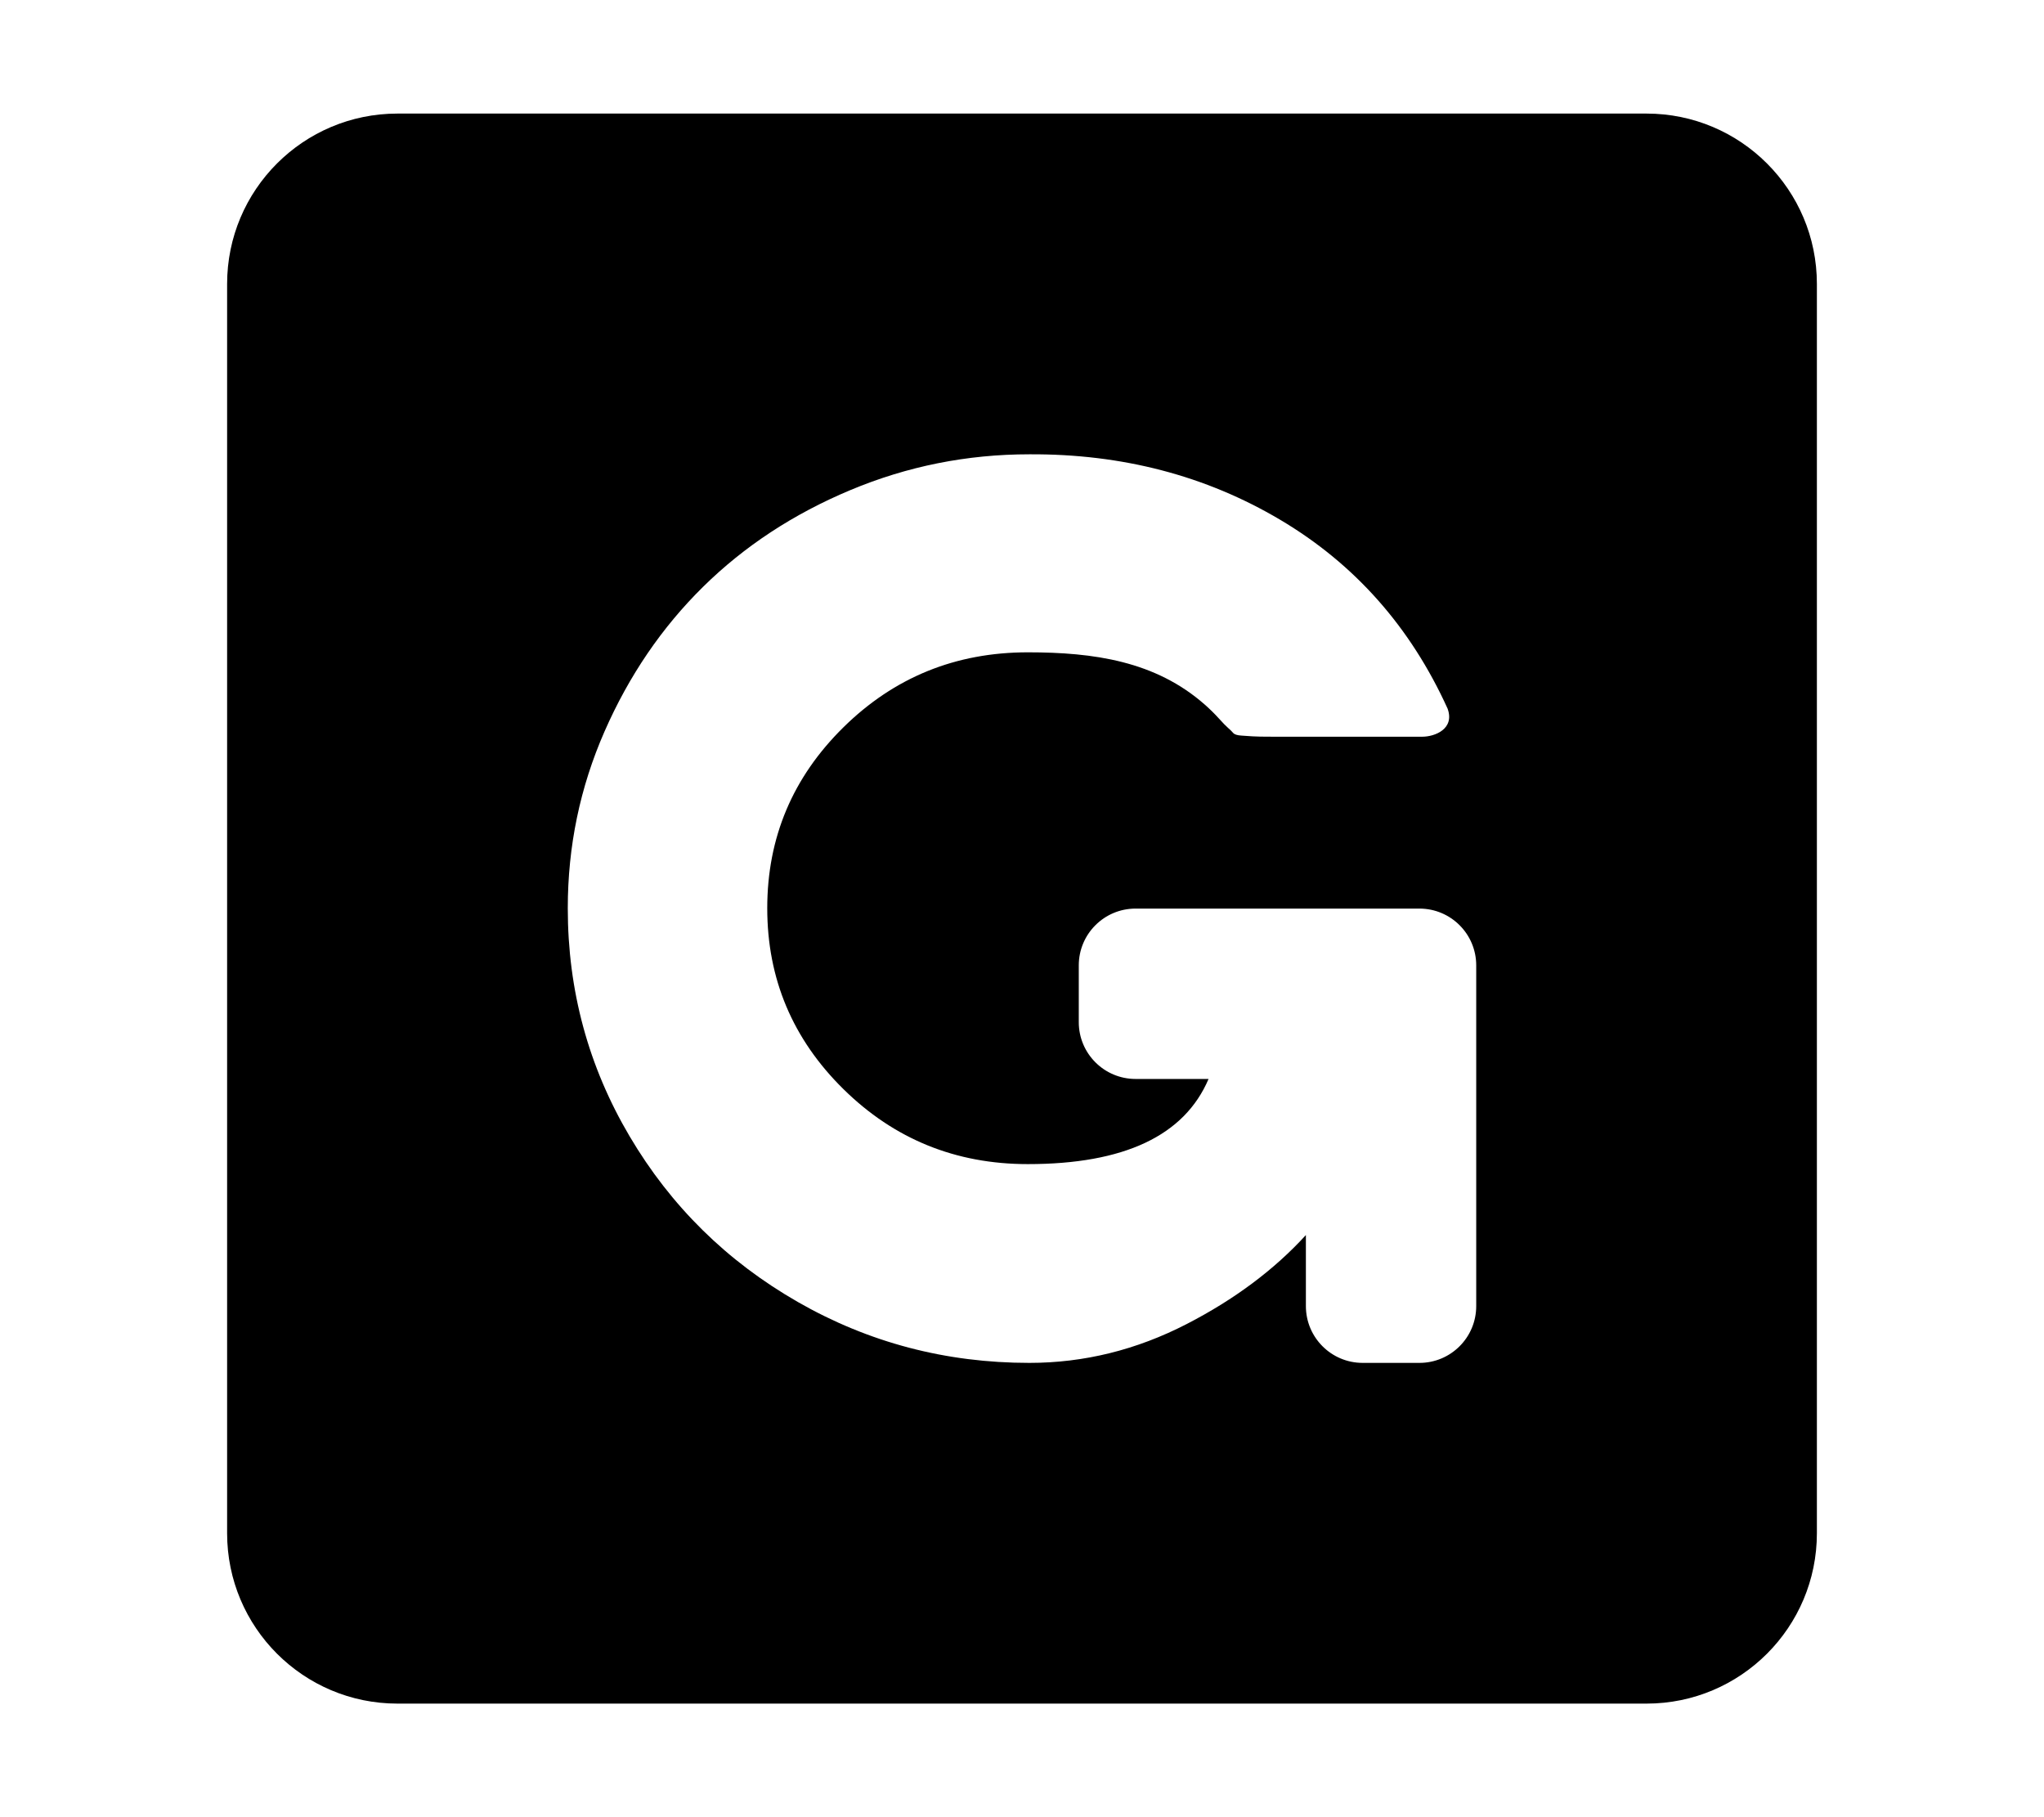 <svg width="576" height="512" viewBox="0 0 576 512" fill="none" xmlns="http://www.w3.org/2000/svg">
<path fill-rule="evenodd" clip-rule="evenodd" d="M112 32C85.49 32 64 53.49 64 80V432C64 458.51 85.49 480 112 480H464C490.51 480 512 458.51 512 432V80C512 53.49 490.51 32 464 32H112ZM416 368V272C416 263.163 408.837 256 400 256H320C311.163 256 304 263.163 304 272V288C304 296.837 311.163 304 320 304H340.574C333.745 319.996 316.765 327.994 289.634 327.994C269.299 327.994 251.978 320.948 237.671 306.857C223.365 292.766 216.211 275.779 216.211 255.894C216.211 236.009 223.365 219.021 237.671 204.93C251.978 190.839 269.299 183.794 289.634 183.794C308.226 183.794 325.604 186.258 339.548 198.56C341 199.848 342.307 201.135 343.469 202.423C344.631 203.71 345.503 204.605 346.084 205.105C346.665 205.606 347.137 206.071 347.5 206.5C347.863 206.929 348.626 207.18 349.788 207.251C350.95 207.323 352.003 207.394 352.947 207.466C353.891 207.537 355.888 207.573 358.938 207.573H400.77C404.339 207.573 409.989 205.398 407.939 199.673C397.481 176.641 381.758 158.902 360.769 146.457C339.781 134.011 316.214 127.859 290.07 128.002C272.495 128.002 255.682 131.364 239.632 138.088C223.582 144.811 209.748 153.895 198.128 165.34C186.508 176.784 177.248 190.375 170.349 206.111C163.45 221.847 160 238.441 160 255.894C160 279.069 165.81 300.491 177.43 320.162C189.05 339.832 204.845 355.389 224.817 366.833C244.789 378.278 266.54 384 290.07 384C305.466 384 320.245 380.352 334.407 373.056C347.868 366.121 359.066 357.764 368 347.985V368C368 376.837 375.163 384 384 384H400C408.837 384 416 376.837 416 368Z" fill="black"/>
</svg>
